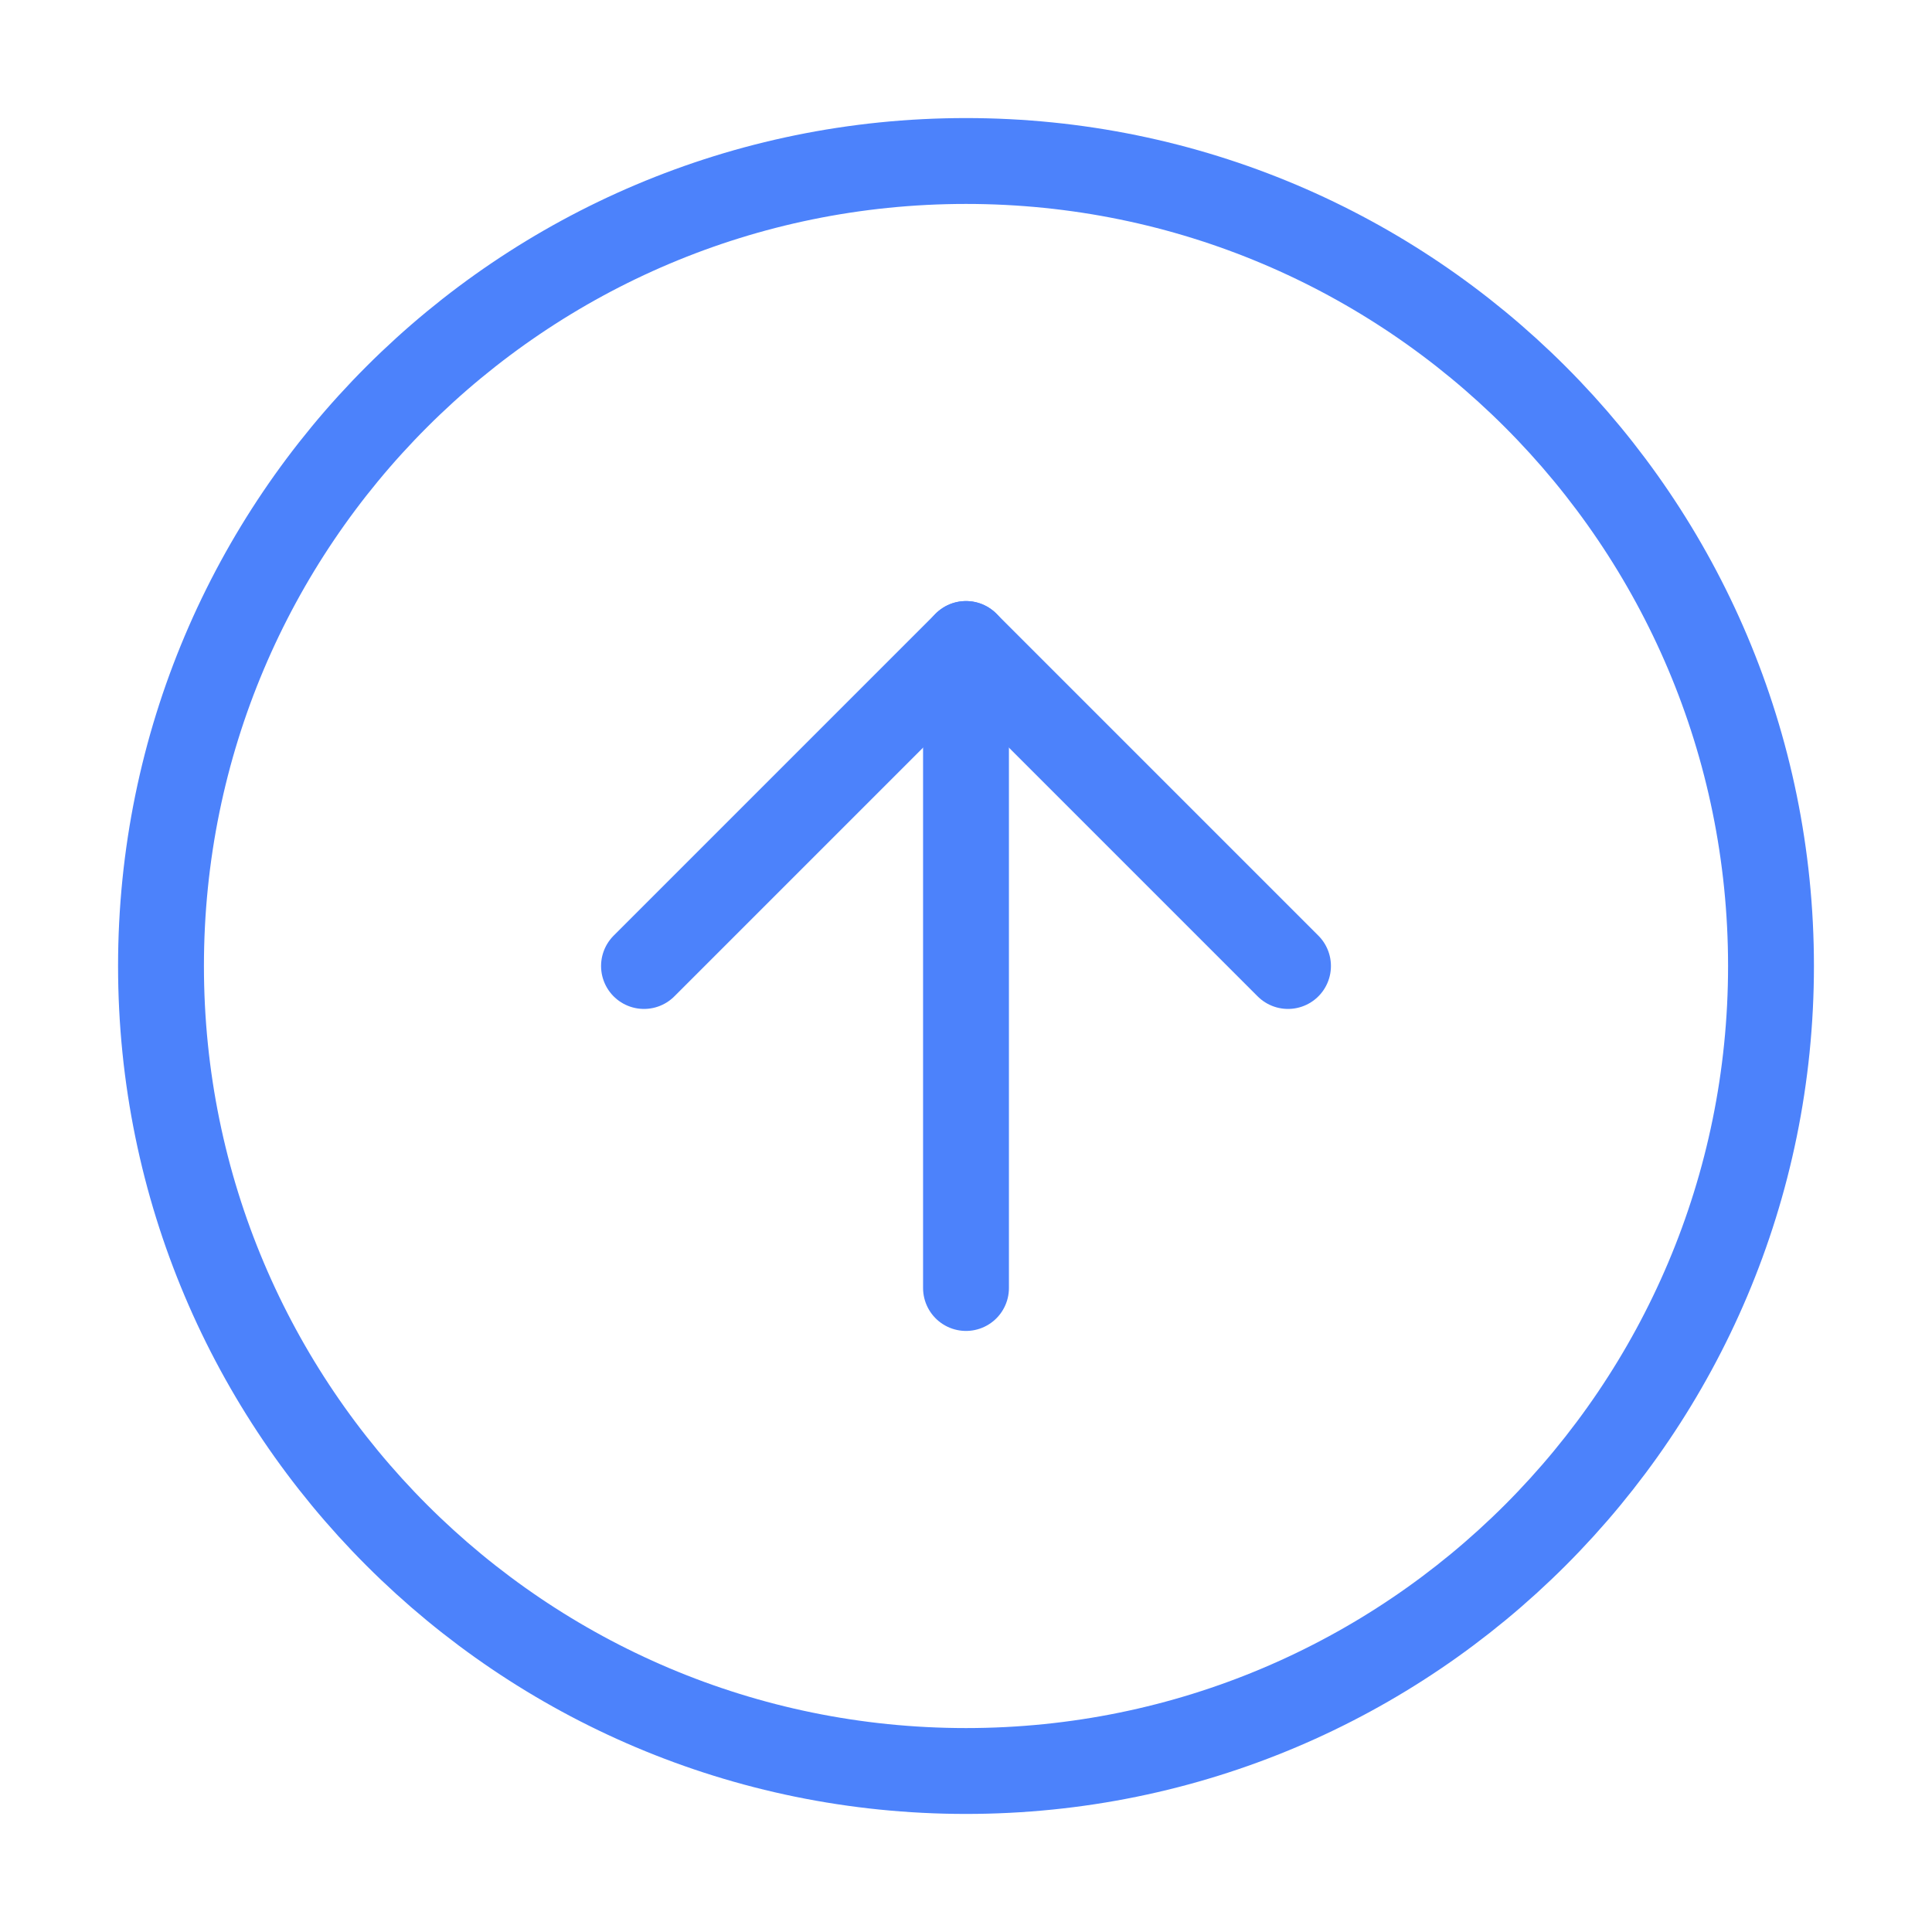 <svg width="90" height="90" viewBox="0 0 90 90" fill="none" xmlns="http://www.w3.org/2000/svg">
<path d="M45 82.5C65.711 82.5 82.5 65.711 82.5 45C82.5 24.289 65.711 7.5 45 7.5C24.289 7.5 7.5 24.289 7.5 45C7.5 65.711 24.289 82.5 45 82.5Z" stroke="#4C82FB" stroke-width="4" stroke-linecap="round" stroke-linejoin="round"/>
<path d="M60 45L45 30L30 45" stroke="#4C82FB" stroke-width="4" stroke-linecap="round" stroke-linejoin="round"/>
<path d="M45 60V30" stroke="#4C82FB" stroke-width="4" stroke-linecap="round" stroke-linejoin="round"/>
</svg>
